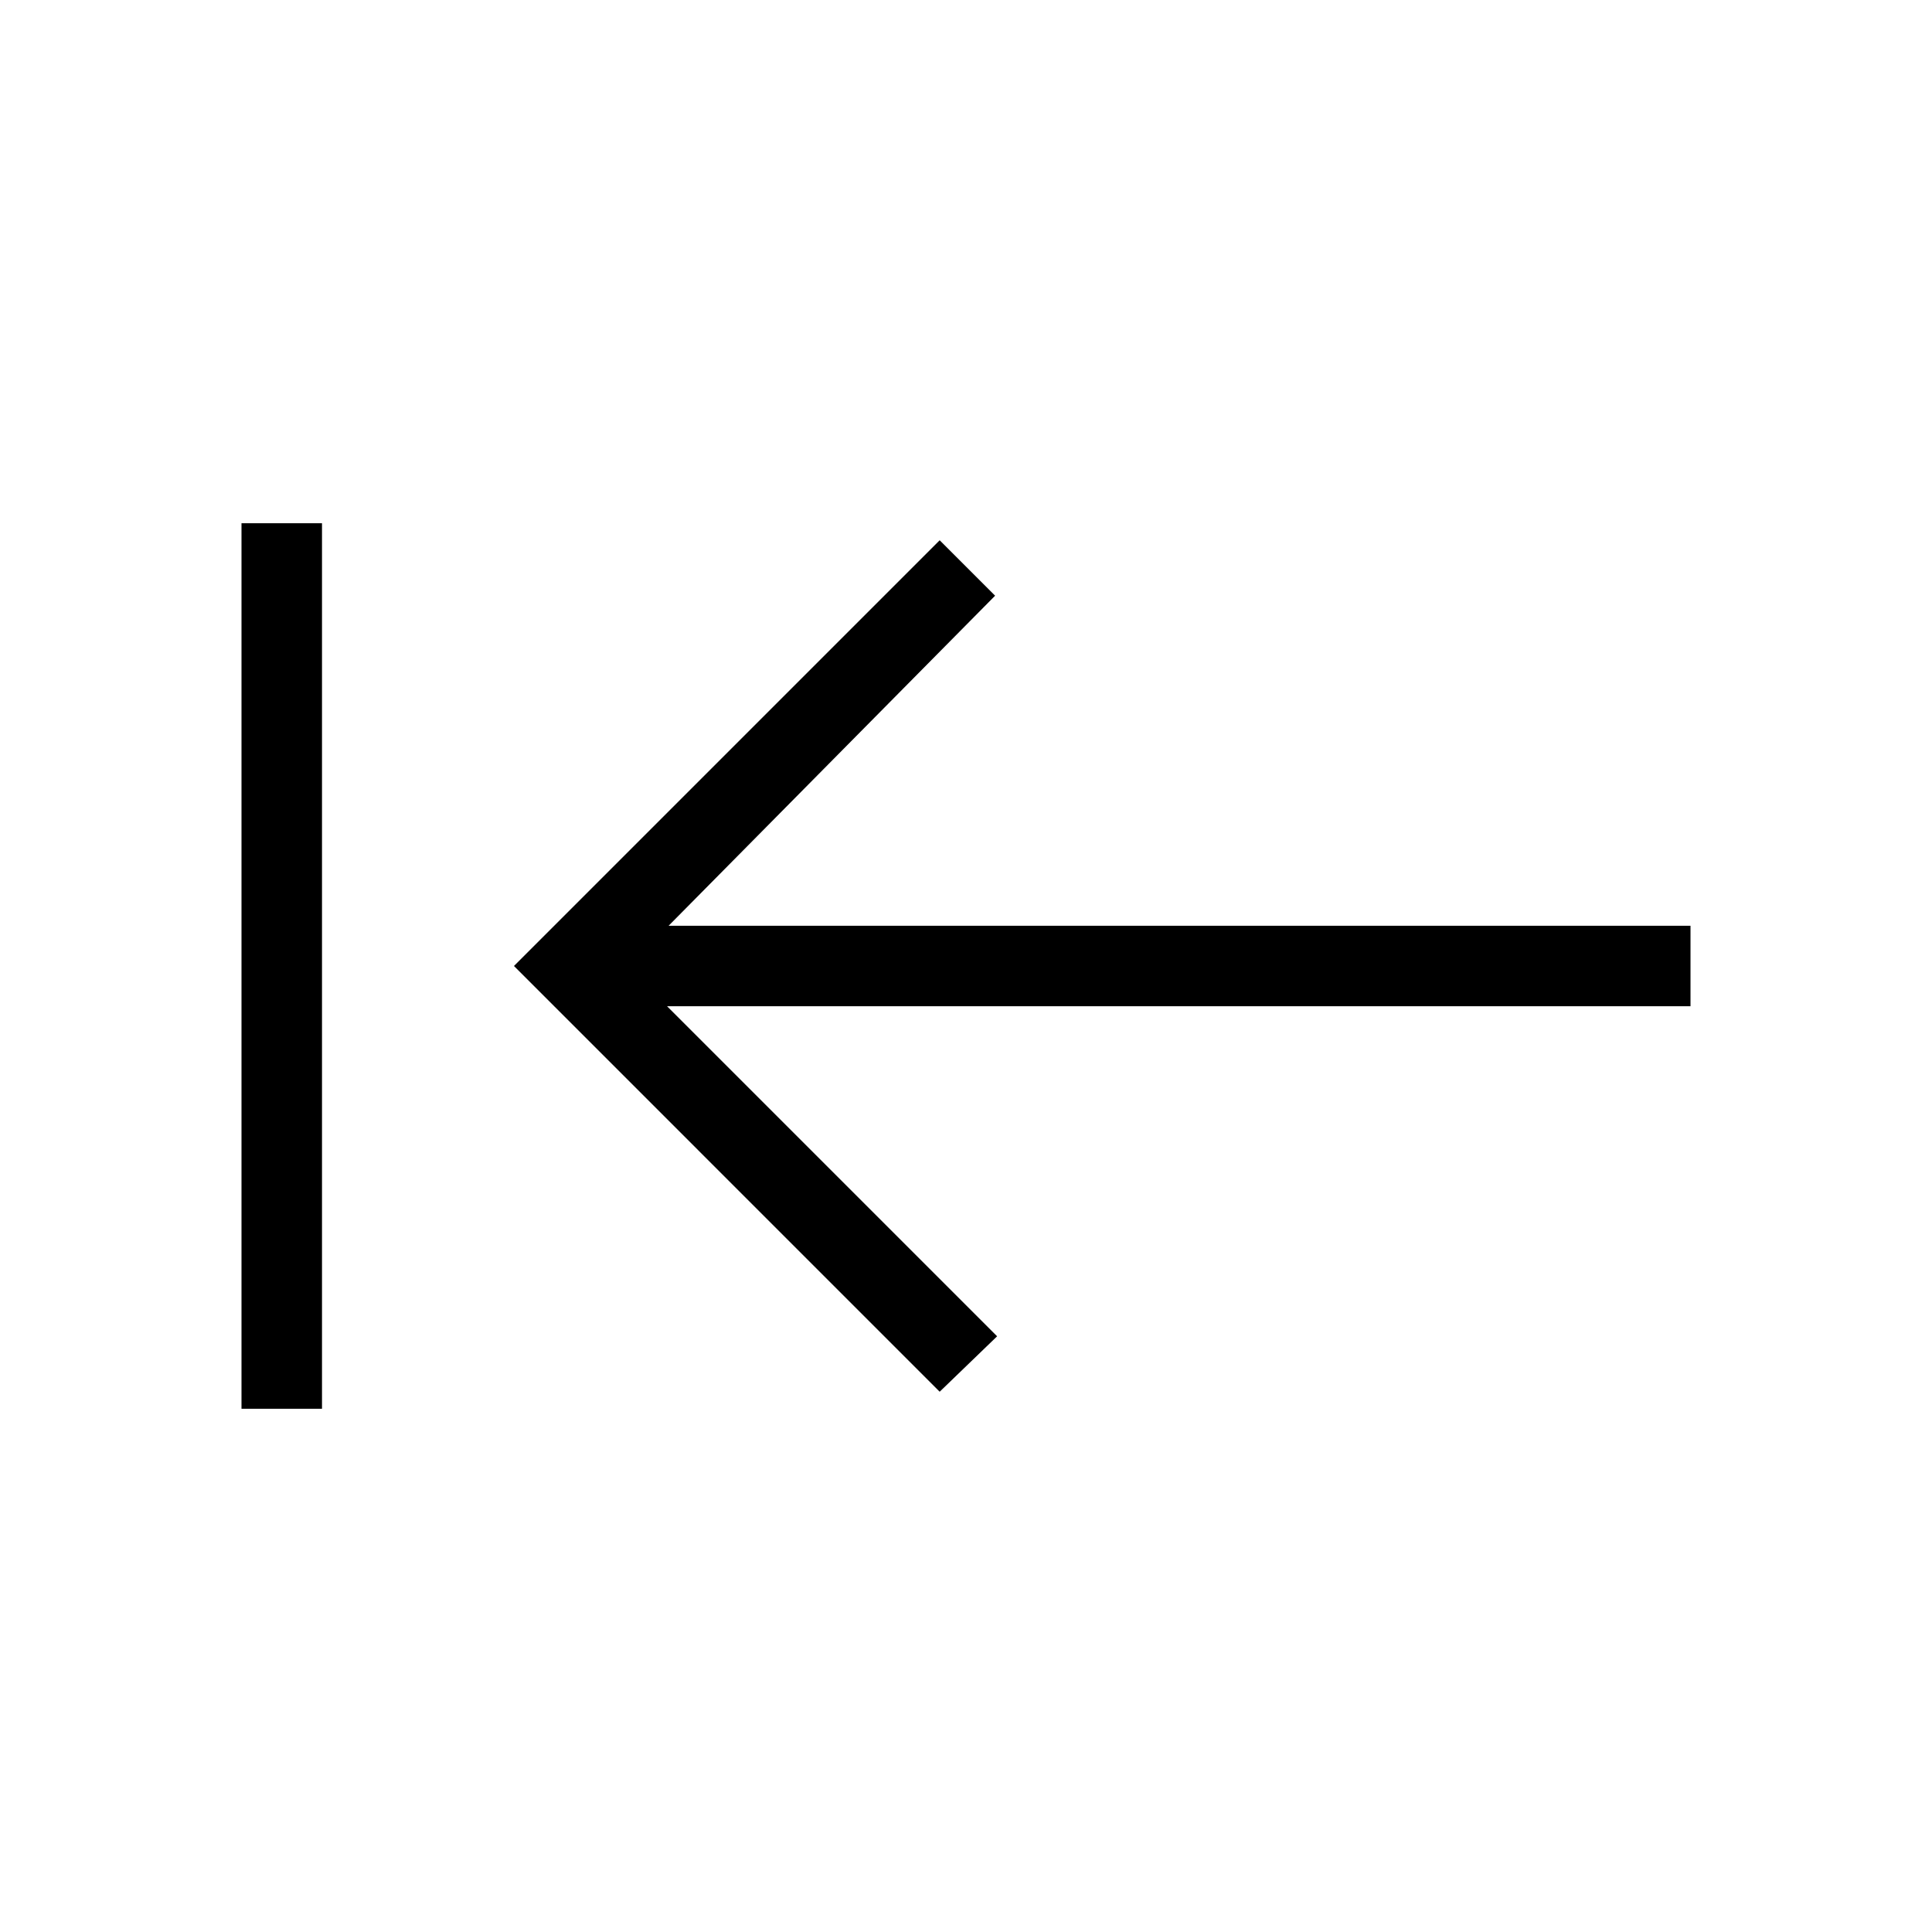 <svg xmlns="http://www.w3.org/2000/svg" height="24" viewBox="0 -960 960 960" width="24"><path d="M160-260h-40v-440h40v440Zm306.923-8.461L255.385-480l211.538-211.539L494.462-664 332.231-500H840v40H331.462l164 164-28.539 27.539Z"/></svg>
